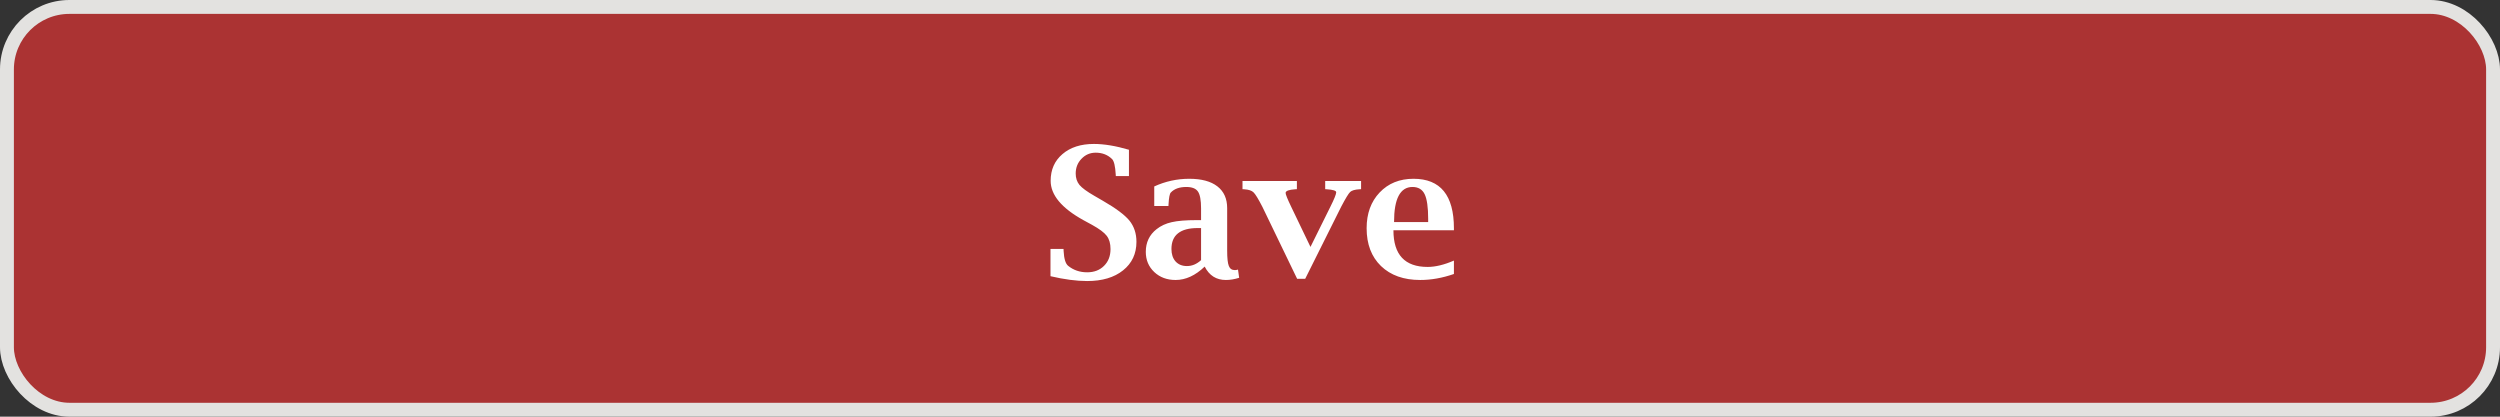 <svg width="180" height="30" viewBox="0 0 180 30" fill="none" xmlns="http://www.w3.org/2000/svg">
<rect x="0" y="0" width="180" height="30" fill="#333333" stroke="none"/>
<rect x="0.5" y="0.5" width="179" height="29" rx="4.5" fill="#AB3333"/>
<rect x="0.5" y="0.5" width="179" height="29" rx="4.5" stroke="#E3E2E0"/>
<path d="M75.635 19.886V17.924H76.574L76.581 18.077C76.61 18.631 76.718 18.984 76.904 19.137C77.289 19.45 77.746 19.606 78.275 19.606C78.775 19.606 79.179 19.452 79.488 19.143C79.801 18.834 79.957 18.43 79.957 17.931C79.957 17.537 79.867 17.22 79.685 16.979C79.503 16.741 79.151 16.479 78.631 16.191L78.002 15.849C76.433 14.981 75.647 14.037 75.647 13.018C75.647 12.218 75.931 11.577 76.498 11.094C77.065 10.608 77.818 10.364 78.758 10.364C79.494 10.364 80.336 10.504 81.284 10.783V12.675H80.338L80.332 12.56C80.298 11.968 80.211 11.6 80.072 11.456C79.759 11.147 79.365 10.993 78.891 10.993C78.489 10.993 78.148 11.139 77.869 11.431C77.59 11.718 77.45 12.074 77.45 12.497C77.45 12.819 77.541 13.092 77.723 13.316C77.909 13.536 78.261 13.794 78.777 14.09L79.412 14.459C80.338 14.992 80.973 15.466 81.316 15.88C81.654 16.299 81.824 16.809 81.824 17.41C81.824 18.269 81.502 18.955 80.859 19.467C80.22 19.979 79.359 20.235 78.275 20.235C77.509 20.235 76.629 20.119 75.635 19.886ZM86.737 19.194C86.403 19.515 86.06 19.757 85.709 19.918C85.362 20.078 85.006 20.159 84.642 20.159C84.024 20.159 83.512 19.968 83.106 19.587C82.7 19.202 82.497 18.718 82.497 18.134C82.497 17.453 82.755 16.909 83.271 16.502C83.58 16.257 83.946 16.088 84.369 15.995C84.792 15.897 85.389 15.849 86.159 15.849H86.477V15.004C86.477 14.408 86.4 14.002 86.248 13.786C86.1 13.57 85.823 13.462 85.416 13.462C84.921 13.462 84.549 13.595 84.299 13.862C84.215 13.947 84.16 14.23 84.134 14.712L84.128 14.833H83.106V13.424C83.91 13.056 84.75 12.872 85.626 12.872C86.506 12.872 87.181 13.053 87.651 13.418C88.121 13.781 88.356 14.304 88.356 14.985V18.045C88.356 18.587 88.396 18.955 88.476 19.149C88.552 19.348 88.698 19.448 88.914 19.448C88.978 19.448 89.052 19.435 89.136 19.41L89.219 20C88.893 20.106 88.573 20.159 88.26 20.159C87.918 20.159 87.619 20.078 87.365 19.918C87.111 19.757 86.902 19.515 86.737 19.194ZM86.477 18.73V16.42H86.229C85.603 16.42 85.131 16.547 84.814 16.801C84.5 17.05 84.344 17.427 84.344 17.931C84.344 18.303 84.443 18.601 84.642 18.826C84.845 19.046 85.116 19.156 85.455 19.156C85.645 19.156 85.825 19.12 85.994 19.048C86.163 18.976 86.324 18.87 86.477 18.73ZM93.395 20.076L90.894 14.896C90.598 14.321 90.385 13.972 90.253 13.849C90.126 13.722 89.902 13.648 89.581 13.627L89.46 13.621V13.03H93.376V13.621L93.256 13.627C92.807 13.657 92.577 13.741 92.564 13.881C92.555 13.978 92.691 14.317 92.97 14.896L94.354 17.778L95.782 14.896C96.066 14.329 96.207 13.978 96.207 13.843C96.207 13.729 95.981 13.657 95.528 13.627L95.414 13.621V13.03H97.998V13.621L97.877 13.627C97.547 13.648 97.325 13.714 97.21 13.824C97.096 13.93 96.882 14.281 96.569 14.877L93.973 20.076H93.395ZM104.682 19.727C103.852 20.015 103.044 20.159 102.257 20.159C101.068 20.159 100.126 19.824 99.432 19.156C98.742 18.487 98.397 17.579 98.397 16.433C98.397 15.375 98.709 14.518 99.331 13.862C99.957 13.202 100.771 12.872 101.774 12.872C103.713 12.872 104.682 14.061 104.682 16.439V16.579H100.327C100.327 17.459 100.532 18.119 100.943 18.559C101.353 18.999 101.969 19.219 102.79 19.219C103.349 19.219 103.979 19.067 104.682 18.762V19.727ZM100.372 15.988H102.828V15.766C102.828 14.924 102.743 14.329 102.574 13.982C102.405 13.635 102.113 13.462 101.698 13.462C101.258 13.462 100.926 13.674 100.702 14.097C100.482 14.516 100.372 15.146 100.372 15.988Z" fill="white"/>
</svg>
